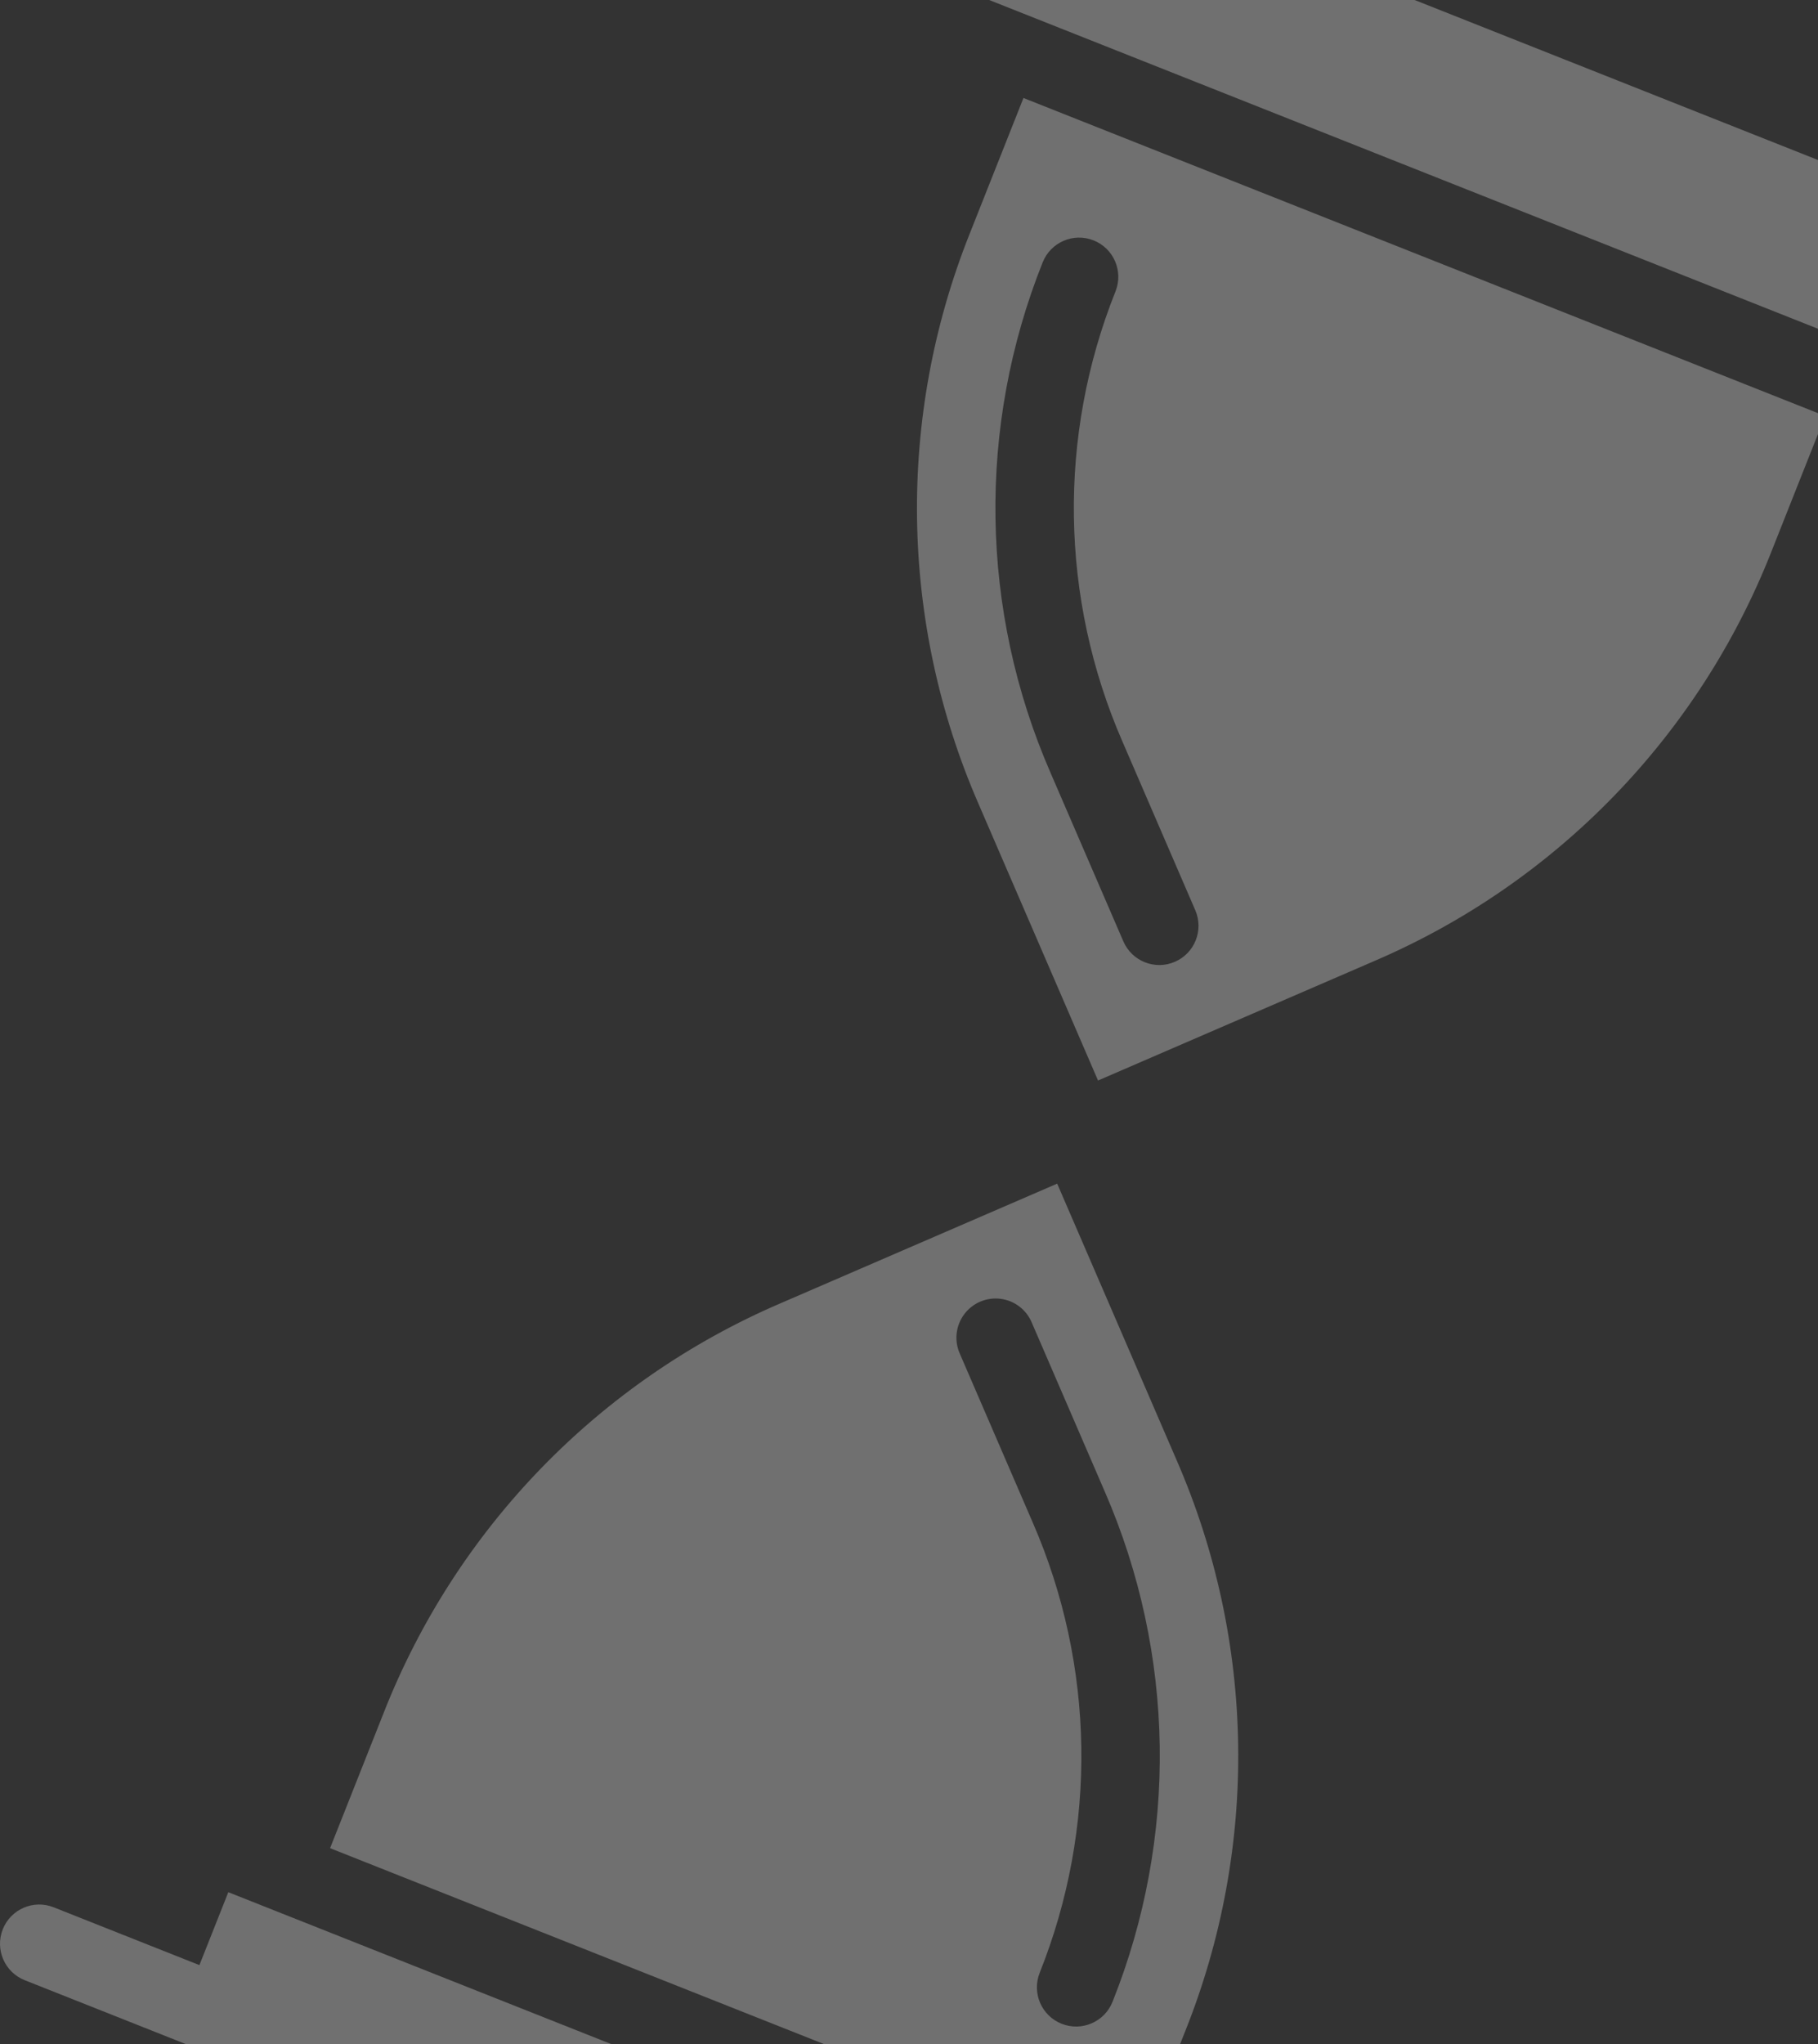 <svg width="372" height="418" viewBox="0 0 372 418" fill="none" xmlns="http://www.w3.org/2000/svg">
<rect x="0" y="0" width="372" height="418" fill="#333333" stroke="none"/>
<g opacity="0.3">
<path d="M373.46 85.066L209.421 20.038L198.438 47.744C183.434 85.294 184.073 127.284 200.215 164.357L224.68 220.956L281.281 196.492C318.44 180.549 347.676 150.402 362.476 112.771L373.46 85.066ZM240.404 196.68C236.337 198.438 231.618 196.568 229.86 192.501L214.946 157.996C200.5 124.827 199.925 87.256 213.35 53.656C214.983 49.538 219.645 47.523 223.762 49.155C227.88 50.788 229.895 55.45 228.263 59.567C216.413 89.213 216.922 122.363 229.669 151.632L244.582 186.14C246.338 190.203 244.466 194.925 240.404 196.68Z" fill="white"/>
<path d="M242.562 415.256C257.566 377.706 256.927 335.716 240.785 298.643L216.32 242.044L159.719 266.508C122.56 282.451 93.323 312.598 78.523 350.229L67.54 377.934L231.579 442.962L242.562 415.256ZM217.238 413.845C213.12 412.213 211.105 407.551 212.737 403.433C224.587 373.787 224.078 340.637 211.331 311.368L196.418 276.86C195.223 274.221 195.542 271.141 197.26 268.806C198.974 266.469 201.816 265.241 204.694 265.589C207.571 265.942 210.038 267.817 211.14 270.5L226.054 305.004C240.5 338.173 241.075 375.744 227.65 409.345C226.017 413.462 221.355 415.477 217.238 413.845Z" fill="white"/>
<path d="M435.933 58.064L182.418 -42.433C178.301 -44.066 173.638 -42.051 172.006 -37.933C170.374 -33.815 172.389 -29.153 176.507 -27.521L206.332 -15.698L200.42 -0.786L394.284 76.065L400.196 61.153L430.021 72.976C434.139 74.608 438.801 72.593 440.433 68.476C442.066 64.358 440.051 59.696 435.933 58.064Z" fill="white"/>
<path d="M264.493 490.521L234.668 478.698L240.58 463.786L46.716 386.935L40.804 401.847L10.979 390.024C6.861 388.392 2.199 390.407 0.567 394.524C-1.066 398.642 0.949 403.304 5.067 404.936L258.582 505.433C262.699 507.066 267.361 505.051 268.994 500.933C270.626 496.815 268.611 492.153 264.493 490.521Z" fill="white"/>
</g>
</svg>
